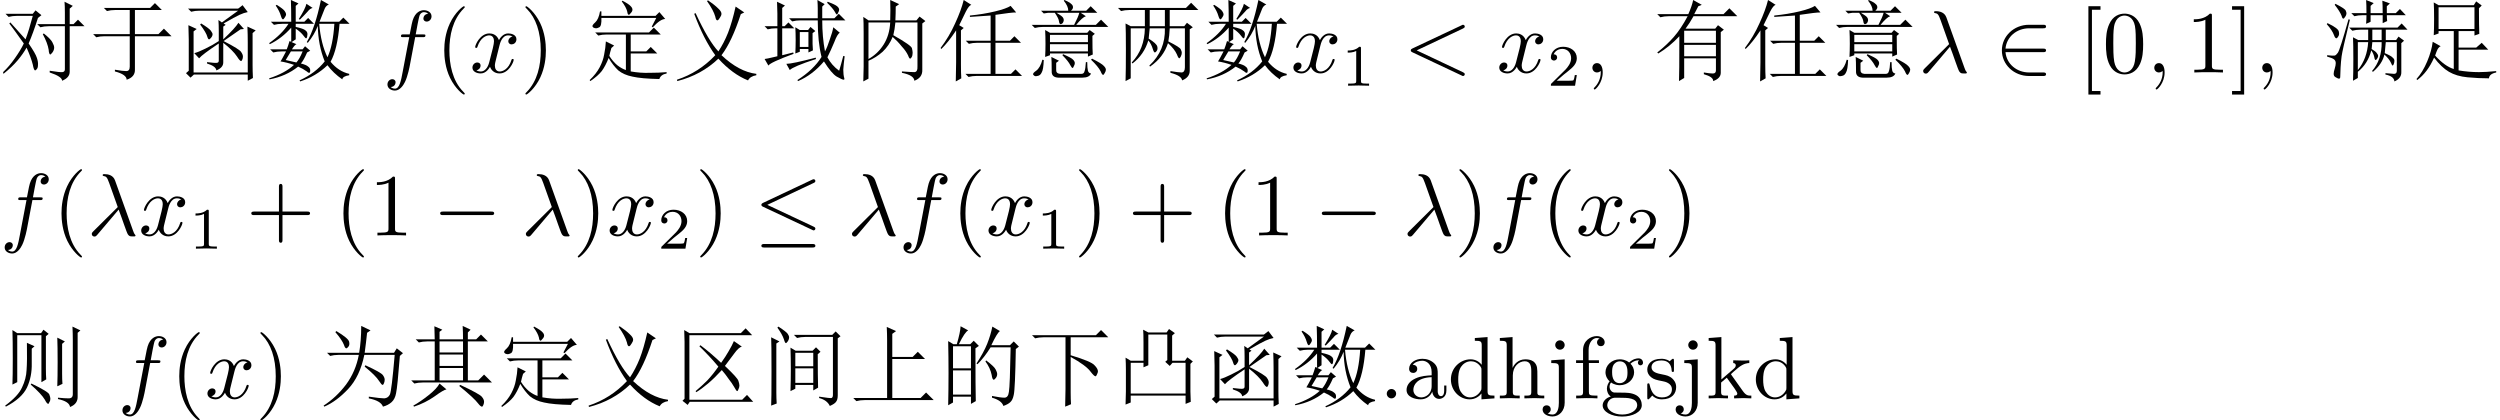 <?xml version='1.0' encoding='UTF-8'?>
<!-- This file was generated by dvisvgm 3.2.2 -->
<svg version='1.1' xmlns='http://www.w3.org/2000/svg' xmlns:xlink='http://www.w3.org/1999/xlink' width='297.157pt' height='49.976pt' viewBox='-48.723 -54.271 297.157 49.976'>
<defs>
<path id='g1-40' d='M3.475 2.52C3.475 2.488 3.475 2.467 3.297 2.289C1.984 .966 1.648-1.018 1.648-2.625C1.648-4.452 2.047-6.279 3.339-7.591C3.475-7.717 3.475-7.738 3.475-7.77C3.475-7.843 3.433-7.875 3.37-7.875C3.265-7.875 2.32-7.161 1.701-5.827C1.165-4.672 1.039-3.507 1.039-2.625C1.039-1.806 1.155-.535 1.732 .651C2.362 1.942 3.265 2.625 3.37 2.625C3.433 2.625 3.475 2.593 3.475 2.52Z'/>
<path id='g1-41' d='M3.034-2.625C3.034-3.444 2.919-4.714 2.341-5.901C1.711-7.192 .808-7.875 .704-7.875C.64-7.875 .599-7.833 .599-7.77C.599-7.738 .599-7.717 .798-7.528C1.827-6.489 2.425-4.819 2.425-2.625C2.425-.829 2.037 1.018 .735 2.341C.599 2.467 .599 2.488 .599 2.52C.599 2.583 .64 2.625 .704 2.625C.808 2.625 1.753 1.911 2.373 .578C2.908-.578 3.034-1.743 3.034-2.625Z'/>
<path id='g1-43' d='M4.294-2.415H7.224C7.371-2.415 7.57-2.415 7.57-2.625S7.371-2.835 7.224-2.835H4.294V-5.775C4.294-5.922 4.294-6.121 4.084-6.121S3.874-5.922 3.874-5.775V-2.835H.934C.787-2.835 .588-2.835 .588-2.625S.787-2.415 .934-2.415H3.874V.525C3.874 .672 3.874 .871 4.084 .871S4.294 .672 4.294 .525V-2.415Z'/>
<path id='g1-48' d='M4.83-3.36C4.83-4.2 4.777-5.04 4.41-5.817C3.927-6.825 3.066-6.993 2.625-6.993C1.995-6.993 1.228-6.72 .798-5.743C.462-5.019 .409-4.2 .409-3.36C.409-2.572 .452-1.627 .882-.829C1.333 .021 2.1 .231 2.614 .231C3.181 .231 3.979 .011 4.441-.987C4.777-1.711 4.83-2.53 4.83-3.36ZM2.614 0C2.205 0 1.585-.263 1.396-1.27C1.281-1.9 1.281-2.866 1.281-3.486C1.281-4.158 1.281-4.851 1.365-5.418C1.564-6.667 2.352-6.762 2.614-6.762C2.961-6.762 3.654-6.573 3.853-5.533C3.958-4.945 3.958-4.147 3.958-3.486C3.958-2.698 3.958-1.984 3.843-1.312C3.685-.315 3.087 0 2.614 0Z'/>
<path id='g1-49' d='M3.087-6.72C3.087-6.972 3.087-6.993 2.845-6.993C2.194-6.321 1.27-6.321 .934-6.321V-5.995C1.144-5.995 1.764-5.995 2.31-6.268V-.829C2.31-.452 2.278-.326 1.333-.326H.997V0C1.365-.032 2.278-.032 2.698-.032S4.032-.032 4.399 0V-.326H4.063C3.118-.326 3.087-.441 3.087-.829V-6.72Z'/>
<path id='g1-91' d='M2.677 2.625V2.205H1.659V-7.455H2.677V-7.875H1.239V2.625H2.677Z'/>
<path id='g1-93' d='M1.669-7.875H.231V-7.455H1.249V2.205H.231V2.625H1.669V-7.875Z'/>
<path id='g3-21' d='M3.748-3.066C4.179-1.963 4.683-.357 4.851-.116C5.019 .116 5.124 .116 5.407 .116H5.638C5.743 .105 5.754 .042 5.754 .011S5.733-.042 5.701-.084C5.596-.2 5.533-.357 5.46-.567L3.318-6.541C3.097-7.15 2.53-7.287 2.037-7.287C1.984-7.287 1.848-7.287 1.848-7.171C1.848-7.087 1.932-7.066 1.942-7.066C2.289-7.003 2.362-6.94 2.625-6.226L3.643-3.37L.745-.493C.62-.367 .556-.304 .556-.168C.556 .011 .704 .137 .871 .137S1.134 .021 1.218-.084L3.748-3.066Z'/>
<path id='g3-59' d='M2.131-.011C2.131-.704 1.869-1.113 1.459-1.113C1.113-1.113 .903-.85 .903-.556C.903-.273 1.113 0 1.459 0C1.585 0 1.722-.042 1.827-.137C1.858-.158 1.869-.168 1.879-.168S1.9-.158 1.9-.011C1.9 .766 1.533 1.396 1.186 1.743C1.071 1.858 1.071 1.879 1.071 1.911C1.071 1.984 1.123 2.026 1.176 2.026C1.291 2.026 2.131 1.218 2.131-.011Z'/>
<path id='g3-60' d='M7.087-5.229C7.213-5.292 7.287-5.344 7.287-5.46S7.192-5.67 7.077-5.67C7.045-5.67 7.024-5.67 6.888-5.596L1.071-2.856C.955-2.803 .871-2.751 .871-2.625S.955-2.446 1.071-2.394L6.888 .346C7.024 .42 7.045 .42 7.077 .42C7.192 .42 7.287 .326 7.287 .21S7.213 .042 7.087-.021L1.575-2.625L7.087-5.229Z'/>
<path id='g3-102' d='M3.853-4.2H4.756C4.966-4.2 5.071-4.2 5.071-4.41C5.071-4.525 4.966-4.525 4.788-4.525H3.916L4.137-5.722C4.179-5.943 4.326-6.688 4.389-6.814C4.483-7.014 4.662-7.171 4.882-7.171C4.924-7.171 5.197-7.171 5.397-6.982C4.935-6.94 4.83-6.573 4.83-6.415C4.83-6.174 5.019-6.048 5.218-6.048C5.491-6.048 5.796-6.279 5.796-6.678C5.796-7.161 5.313-7.402 4.882-7.402C4.525-7.402 3.864-7.213 3.549-6.174C3.486-5.953 3.454-5.848 3.202-4.525H2.478C2.278-4.525 2.163-4.525 2.163-4.326C2.163-4.2 2.257-4.2 2.457-4.2H3.15L2.362-.052C2.173 .966 1.995 1.921 1.449 1.921C1.407 1.921 1.144 1.921 .945 1.732C1.428 1.701 1.522 1.323 1.522 1.165C1.522 .924 1.333 .798 1.134 .798C.861 .798 .556 1.029 .556 1.428C.556 1.9 1.018 2.152 1.449 2.152C2.026 2.152 2.446 1.533 2.635 1.134C2.971 .472 3.213-.798 3.223-.871L3.853-4.2Z'/>
<path id='g3-120' d='M3.507-3.171C3.57-3.444 3.811-4.41 4.546-4.41C4.599-4.41 4.851-4.41 5.071-4.273C4.777-4.221 4.567-3.958 4.567-3.706C4.567-3.538 4.683-3.339 4.966-3.339C5.197-3.339 5.533-3.528 5.533-3.948C5.533-4.494 4.914-4.641 4.557-4.641C3.948-4.641 3.58-4.084 3.454-3.843C3.192-4.536 2.625-4.641 2.32-4.641C1.228-4.641 .63-3.286 .63-3.024C.63-2.919 .735-2.919 .756-2.919C.84-2.919 .871-2.94 .892-3.034C1.249-4.147 1.942-4.41 2.299-4.41C2.499-4.41 2.866-4.315 2.866-3.706C2.866-3.381 2.688-2.677 2.299-1.207C2.131-.556 1.764-.116 1.302-.116C1.239-.116 .997-.116 .777-.252C1.039-.304 1.27-.525 1.27-.819C1.27-1.102 1.039-1.186 .882-1.186C.567-1.186 .304-.913 .304-.578C.304-.095 .829 .116 1.291 .116C1.984 .116 2.362-.62 2.394-.682C2.52-.294 2.898 .116 3.528 .116C4.609 .116 5.208-1.239 5.208-1.501C5.208-1.606 5.113-1.606 5.082-1.606C4.987-1.606 4.966-1.564 4.945-1.491C4.599-.367 3.885-.116 3.549-.116C3.139-.116 2.971-.452 2.971-.808C2.971-1.039 3.034-1.27 3.15-1.732L3.507-3.171Z'/>
<path id='g0-1082' d='M4.471-8.49L5.578-7.998L5.127-7.67V-4.922H7.547L8.162-5.537L9.023-4.676H5.127V-.041H8.49L9.146-.697L10.049 .205H1.846Q1.312 .205 .861 .328L.492-.041H4.512V-6.932Q4.512-7.67 4.471-8.49Z'/>
<path id='g0-1083' d='M.738-7.506H8.326L8.941-8.121L9.803-7.26H5.332V-5.127Q7.793-4.389 8.162-3.937Q8.572-3.527 8.572-3.199Q8.572-3.076 8.449-2.83Q8.367-2.625 8.285-2.625Q8.121-2.625 7.711-3.158Q7.137-3.937 5.332-4.922V-.738Q5.332 .123 5.373 .697L4.676 .984Q4.717-.533 4.717-1.107V-7.26H2.092Q1.559-7.26 1.107-7.137L.738-7.506Z'/>
<path id='g0-1108' d='M1.969-5.25V.697L1.354 1.025Q1.395-.246 1.395-2.666T1.354-5.824L1.969-5.496H3.65V-7.424H1.805Q1.271-7.424 .82-7.301L.451-7.67H8.531L9.146-8.285L10.008-7.424H6.604V-5.496H8.326L8.654-5.906L9.352-5.373L8.982-5.127V-.205Q8.982 .574 8.08 .943Q7.998 .369 6.686 .041V-.164Q7.67 0 8.039 0Q8.408-.041 8.408-.615V-5.25H6.604Q6.562-4.307 6.439-3.691Q7.834-2.994 7.916-2.748Q8.039-2.502 8.039-2.338Q8.039-2.133 7.916-1.887Q7.793-1.682 7.752-1.682Q7.629-1.682 7.465-2.133Q7.178-2.789 6.398-3.486Q5.865-1.805 4.266-.697L4.184-.82Q6.111-2.625 6.029-5.25H4.225Q4.184-4.676 4.102-4.02Q5.045-3.445 5.127-3.076Q5.209-2.748 5.045-2.543Q4.922-2.379 4.84-2.379Q4.717-2.379 4.594-2.789Q4.43-3.363 4.061-3.814Q3.568-2.133 2.174-1.066L2.092-1.189Q3.609-2.789 3.65-5.25H1.969ZM4.225-7.424V-5.496H6.029V-7.424H4.225Z'/>
<path id='g0-1130' d='M2.051-7.998Q3.486-7.137 3.568-6.727Q3.65-6.357 3.486-6.152T3.24-5.947Q3.076-5.947 2.953-6.357Q2.707-6.973 1.928-7.875L2.051-7.998ZM5.004-8.613L6.111-8.08L5.701-7.793Q5.578-6.604 5.414-5.414H8.9L9.229-5.947L9.967-5.373L9.598-5.045Q9.311-1.354 9.146-.615Q9.023 .082 8.613 .451T7.588 .984Q7.342 .287 5.906 0V-.205Q7.301 0 7.752 0Q8.203-.041 8.408-.451T8.982-5.168H5.373Q4.84-2.584 3.445-1.107T.615 .984L.533 .861Q2.051-.123 3.199-1.641Q4.348-3.199 4.717-5.168H2.297Q1.764-5.168 1.312-5.045L.943-5.414H4.758Q5.004-6.85 5.004-8.613ZM5.496-3.937Q7.383-3.076 7.588-2.748Q7.793-2.461 7.793-2.215Q7.793-2.01 7.711-1.805T7.547-1.6Q7.424-1.6 7.137-2.051Q6.727-2.707 5.414-3.773L5.496-3.937Z'/>
<path id='g0-1145' d='M4.225-8.572Q5.004-8.039 5.414-7.629Q5.824-7.26 5.824-6.973Q5.824-6.768 5.619-6.48Q5.455-6.193 5.332-6.193Q5.168-6.193 5.086-6.645Q4.881-7.383 4.102-8.49L4.225-8.572ZM7.506-7.834L8.531-7.137L8.121-6.932Q7.055-3.65 5.824-2.051Q7.916-.082 9.967 .164V.328Q9.229 .451 8.982 .943Q7.137 .205 5.455-1.641Q3.445 .287 .574 1.025L.533 .861Q3.158 0 5.086-2.051Q3.691-3.979 2.584-6.973L2.748-7.055Q4.266-3.773 5.455-2.502Q6.111-3.486 6.604-4.717Q7.096-5.988 7.506-7.834Z'/>
<path id='g0-1214' d='M3.158-.328Q4.102-.164 4.512-.164T4.922-.697V-4.307H1.928Q1.395-4.307 .943-4.184L.574-4.553H4.922V-7.424H3.199Q2.666-7.424 2.215-7.301L1.846-7.67H7.342L7.916-8.244L8.736-7.424H5.537V-4.553H8.326L8.982-5.209L9.885-4.307H5.537V-.369Q5.578 .533 4.553 .861Q4.553 .246 3.158-.123V-.328Z'/>
<path id='g0-1323' d='M3.855-6.768Q5.496-6.932 6.85-7.26T8.695-7.916L9.352-7.137Q8.777-7.137 6.891-6.85V-3.773H8.613L9.146-4.307L9.926-3.527H6.891V.164H8.736L9.27-.369L10.049 .41H4.676Q4.143 .41 3.691 .533L3.322 .164H6.316V-3.527H4.717Q4.184-3.527 3.732-3.404L3.363-3.773H6.316V-6.768Q5.127-6.686 3.855-6.604V-6.768ZM2.789-.984Q2.789 .082 2.83 .697L2.174 1.066Q2.215-.451 2.215-1.189V-5.004Q1.271-3.568 .451-2.789L.369-2.912Q1.395-4.266 2.092-5.824Q2.83-7.424 3.117-8.613L4.02-8.039Q3.732-7.957 3.363-7.219Q2.994-6.439 2.584-5.619L3.117-5.291L2.789-5.004V-.984Z'/>
<path id='g0-1958' d='M6.604-7.014Q6.604-7.834 6.562-8.613L7.506-8.162L7.178-7.834V-7.014H8.162L8.736-7.588L9.557-6.768H7.178V-2.133H8.408L9.105-2.83L10.049-1.887H1.805Q1.271-1.887 .82-1.764L.451-2.133H3.24V-6.768H2.338Q1.805-6.768 1.354-6.645L.984-7.014H3.24Q3.24-7.67 3.199-8.572L4.143-8.162L3.814-7.916V-7.014H6.604ZM3.814-6.768V-5.455H6.604V-6.768H3.814ZM3.814-5.209V-3.855H6.604V-5.209H3.814ZM3.814-3.609V-2.133H6.604V-3.609H3.814ZM3.814-1.764L4.635-1.066Q4.307-1.025 3.24-.246Q2.133 .533 .779 .984L.697 .861Q1.518 .41 2.502-.369T3.814-1.764ZM6.152-1.477L6.275-1.6Q8.654-.492 8.859-.164Q9.105 .123 9.105 .41Q9.105 .574 9.023 .779T8.859 .984Q8.695 .984 8.408 .615Q7.957 0 6.152-1.477Z'/>
<path id='g0-1973' d='M2.297-5.947V-1.6Q3.404-2.215 4.102-3.322T4.881-5.947H2.297ZM1.682 1.066Q1.723 0 1.723-.697V-4.676Q1.723-6.029 1.682-6.604L2.297-6.193H4.881Q4.922-7.342 4.881-8.613L5.947-8.121L5.537-7.834Q5.537-7.014 5.496-6.193H7.998L8.367-6.645L9.064-6.111L8.695-5.824V-.328Q8.736 .615 7.752 .984Q7.711 .328 6.275 .041V-.123Q7.383-.041 7.752-.041Q8.162-.041 8.121-.779V-5.947H5.496Q5.414-5.086 5.25-4.43Q7.424-3.199 7.465-2.871Q7.547-2.543 7.547-2.338Q7.547-2.01 7.424-1.805Q7.301-1.641 7.26-1.641Q7.137-1.641 7.014-2.01Q6.768-2.543 6.234-3.117Q5.742-3.732 5.168-4.225Q4.758-3.199 3.979-2.461Q3.199-1.764 2.297-1.395V.738L1.682 1.066Z'/>
<path id='g0-2088' d='M3.445-8.162L4.061-7.834H6.234L6.521-8.244L7.219-7.752L6.891-7.465V-4.471H8.408L8.695-4.881L9.352-4.389L9.064-4.102V-.82Q9.064-.287 9.105 .41L8.49 .656V-.328H1.969V.492L1.354 .738Q1.395-.205 1.395-.82V-3.404Q1.395-4.143 1.354-4.84L1.969-4.471H3.486V-6.686Q3.486-7.711 3.445-8.162ZM3.486-3.691V-4.225H1.969V-.574H8.49V-4.225H6.932L6.604-3.855L6.07-4.348L6.316-4.553V-7.588H4.061V-3.937L3.486-3.691Z'/>
<path id='g0-2093' d='M5.004-3.732V-4.922Q5.004-5.66 4.963-6.234L5.373-5.947L7.301-7.342H2.707Q2.174-7.342 1.723-7.219L1.354-7.588H7.301L7.834-7.998L8.449-7.178Q7.998-7.096 7.465-6.85T5.578-5.824L5.824-5.66L5.537-5.455V-3.937Q6.973-5.291 7.342-5.906L7.998-5.168L7.588-5.127Q5.947-3.979 5.578-3.732Q7.506-2.748 7.67-2.42Q7.875-2.133 7.875-1.887Q7.875-1.682 7.793-1.518T7.67-1.354Q7.506-1.354 7.178-1.887Q6.686-2.625 5.537-3.527V-1.189Q5.537-.574 4.717-.246Q4.676-.738 3.609-1.066V-1.23Q4.594-1.107 4.799-1.148T5.004-1.395V-3.445Q3.035-2.133 2.666-1.682L2.092-2.297Q2.584-2.42 3.404-2.83Q4.266-3.24 5.004-3.732ZM2.789-5.701L2.912-5.824Q3.855-5.25 4.061-4.963T4.266-4.553Q4.266-4.348 4.102-4.143T3.855-3.937Q3.732-3.937 3.65-4.225Q3.527-4.717 2.789-5.701ZM8.449 0V-3.568Q8.449-4.471 8.408-5.455L9.393-5.004L9.023-4.676V-.861Q9.023-.164 9.064 .656L8.449 .984V.246H2.051L1.641 .615L1.107 .082L1.436-.205V-3.896Q1.436-4.594 1.395-5.619L2.379-5.168L2.01-4.881V0H8.449Z'/>
<path id='g0-2121' d='M5.455-3.527Q5.455-2.789 5.496-2.256L4.922-1.928V-7.506H2.051V-1.928L1.477-1.641Q1.518-2.666 1.518-4.758Q1.518-6.891 1.477-8.121L2.051-7.752H4.881L5.168-8.162L5.783-7.67L5.455-7.383V-3.527ZM.615 .861Q2.174-.287 2.625-1.312Q3.117-2.338 3.158-3.363Q3.24-4.43 3.199-6.604L4.102-6.193L3.773-5.906V-4.184Q3.814-2.584 3.199-1.271Q2.584 0 .697 .984L.615 .861ZM3.732-1.764Q5.783-.779 5.865-.451Q5.988-.123 5.988 .041Q5.988 .287 5.865 .451Q5.783 .656 5.742 .656Q5.578 .656 5.332 .164Q4.922-.533 3.65-1.641L3.732-1.764ZM6.809-1.436Q6.85-2.461 6.85-4.307Q6.85-6.193 6.809-7.219L7.711-6.768L7.383-6.48V-2.953Q7.383-2.174 7.424-1.723L6.809-1.436ZM6.891-.082Q7.711 0 8.162 0Q8.654 0 8.654-.492V-6.932Q8.654-7.711 8.613-8.531L9.557-8.08L9.229-7.793V-.246Q9.27 .656 8.326 1.025Q8.244 .369 6.891 .082V-.082Z'/>
<path id='g0-2410' d='M3.322-6.316Q4.43-5.496 5.783-4.225Q6.316-4.963 6.686-5.619Q7.096-6.316 7.301-6.809L8.244-6.152Q7.875-6.07 7.342-5.332Q6.809-4.635 6.234-3.855Q7.711-2.461 7.834-2.092T7.957-1.518T7.834-1.066Q7.752-.861 7.711-.861Q7.588-.861 7.383-1.271Q7.055-1.846 6.686-2.297Q6.357-2.789 5.865-3.363Q5.004-2.42 4.225-1.764T2.83-.738L2.748-.861Q3.486-1.477 4.143-2.133Q4.799-2.83 5.455-3.773Q4.348-5.086 3.199-6.193L3.322-6.316ZM2.01-7.752H8.121L8.695-8.326L9.475-7.506H2.01V.164H8.285L8.859-.41L9.598 .41H2.051L1.805 .779L1.189 .287L1.436 .041V-6.727Q1.436-7.096 1.395-8.121L2.01-7.752Z'/>
<path id='g0-3599' d='M4.102-2.256Q4.143-2.994 4.143-3.855T4.102-5.373L4.635-5.045H5.619L5.906-5.414L6.48-4.922L6.152-4.676V-3.404Q6.152-3.158 6.193-2.625L5.66-2.379V-2.789H4.635V-2.461L4.102-2.256ZM4.635-4.799V-3.035H5.66V-4.799H4.635ZM3.035-1.025Q3.732-1.025 6.521-1.764L6.562-1.6Q3.814-.697 3.445-.287L3.035-1.025ZM6.768-7.588Q6.768-8.039 6.727-8.613L7.588-8.121L7.301-7.834V-6.439H8.736L9.27-6.973L10.049-6.193H7.301Q7.301-4.225 7.629-2.502Q7.916-3.035 8.203-3.937Q8.531-4.84 8.613-5.373L9.393-4.717Q9.105-4.594 8.736-3.609Q8.326-2.625 7.916-1.805Q8.408-.861 9.311-.205Q9.516-.861 9.803-1.969L9.967-1.928Q9.844-.984 9.803-.328Q9.803 .287 9.926 .697Q9.967 .861 9.844 .861Q9.68 .861 9.023 .492Q8.408 .123 7.506-1.312Q6.152 .287 4.43 1.025L4.348 .902Q6.275-.328 7.219-1.846Q6.768-3.609 6.768-6.193H4.717Q4.184-6.193 3.732-6.07L3.363-6.439H6.768V-7.588ZM7.875-8.285L7.957-8.408Q8.818-8.08 9.064-7.875T9.311-7.465Q9.311-7.301 9.187-7.096Q9.105-6.891 9.064-6.891Q8.941-6.891 8.818-7.178Q8.572-7.629 7.875-8.285ZM.451-5.496H1.969V-7.014Q1.969-7.506 1.928-8.408L2.871-7.957L2.543-7.67V-5.496H2.83L3.281-5.947L3.979-5.25H2.543V-2.051L3.855-2.379L3.896-2.215Q1.107-1.189 .902-.82L.451-1.6Q1.148-1.723 1.969-1.928V-5.25H1.805Q1.271-5.25 .82-5.127L.451-5.496Z'/>
<path id='g0-4554' d='M3.24-2.912Q3.076-2.379 2.994-1.969Q3.404-1.312 3.937-.861Q4.471-.451 4.963-.287V-4.512H2.666Q2.133-4.512 1.682-4.389L1.312-4.758H7.711L8.285-5.332L9.105-4.512H5.537V-2.502H7.383L7.916-3.035L8.695-2.256H5.537V-.123Q6.686 .082 7.793 .041Q8.9 .041 9.803-.041V.123Q9.105 .246 8.941 .779Q6.809 .738 5.742 .492Q4.717 .287 4.061-.246Q3.445-.82 2.912-1.723Q2.543-.779 2.092-.164Q1.641 .41 .738 1.025L.656 .902Q1.436 .164 1.846-.615T2.379-2.133Q2.543-2.912 2.584-3.691L3.568-3.199L3.24-2.912ZM4.471-8.449L4.553-8.531Q5.332-8.121 5.537-7.875Q5.742-7.67 5.742-7.465T5.537-7.055Q5.373-6.85 5.332-6.85Q5.168-6.85 5.127-7.219Q5.004-7.752 4.471-8.449ZM8.039-5.455L8.572-6.48H2.051Q2.092-5.537 1.805-5.373Q1.559-5.25 1.436-5.25Q1.271-5.25 1.107-5.332Q.984-5.455 .984-5.496Q.984-5.66 1.312-5.947Q1.723-6.316 1.887-7.26H2.051V-6.727H8.49L8.941-7.178L9.639-6.357Q9.064-6.357 8.162-5.373L8.039-5.455Z'/>
<path id='g0-4649' d='M.656-6.973H3.896L4.225-7.383L4.922-6.809L4.512-6.48Q3.937-4.676 3.404-3.445Q4.225-2.256 4.389-1.723Q4.553-1.23 4.512-.861Q4.512-.533 4.348-.369Q4.225-.246 4.184-.246Q4.02-.246 3.896-.943Q3.691-1.764 3.158-2.953Q2.748-2.215 2.092-1.436T.41 .164L.369-.041Q1.107-.738 1.764-1.682Q2.461-2.666 2.83-3.445Q1.641-5.127 1.107-5.824L1.23-5.947Q2.133-4.963 3.035-3.937Q3.445-5.004 3.896-6.727H2.01Q1.477-6.727 1.025-6.604L.656-6.973ZM5.906-.205Q7.178 0 7.424-.041Q7.711-.082 7.711-.369V-5.496H5.783Q5.25-5.496 4.799-5.373L4.43-5.742H7.711V-7.137Q7.711-7.875 7.67-8.408L8.654-7.916L8.285-7.588V-5.742H8.736L9.27-6.275L10.049-5.496H8.285V-.082Q8.285 .615 7.383 .984Q7.383 .492 5.906 0V-.205ZM5.086-4.553L5.209-4.635Q6.07-3.937 6.234-3.568Q6.439-3.199 6.439-2.953Q6.439-2.666 6.234-2.379Q6.029-2.133 5.988-2.133Q5.824-2.133 5.783-2.707Q5.66-3.486 5.086-4.553Z'/>
<path id='g0-5951' d='M4.594-8.613Q5.455-8.244 5.578-7.916Q5.701-7.629 5.373-7.342H7.178L7.711-7.875L8.49-7.096H6.521L7.137-6.686Q6.727-6.562 5.988-5.66H8.326L8.941-6.275L9.803-5.414H2.051Q1.518-5.414 1.066-5.291L.697-5.66H5.742Q6.234-6.604 6.357-7.096H3.65Q4.266-6.727 4.389-6.562T4.512-6.234Q4.512-6.111 4.43-5.947T4.143-5.742Q3.979-5.742 3.937-6.111Q3.896-6.439 3.445-7.096H2.666L2.133-7.014L1.805-7.342H5.045Q5.045-7.875 4.512-8.531L4.594-8.613ZM2.297-5.045L2.871-4.717H7.301L7.588-5.045L8.203-4.594L7.916-4.348Q7.916-2.584 7.957-2.133L7.383-1.887V-2.256H2.871V-2.051L2.297-1.846Q2.338-2.584 2.338-3.404Q2.338-4.266 2.297-5.045ZM2.871-4.471V-3.609H7.383V-4.471H2.871ZM2.871-3.363V-2.502H7.383V-3.363H2.871ZM1.969-1.518L2.133-1.477Q2.092-.328 1.887 0Q1.723 .369 1.395 .41Q1.107 .492 .984 .369Q.861 .287 .861 .205Q.861 .041 1.23-.205Q1.723-.574 1.969-1.518ZM4.348-2.051L4.43-2.174Q5.455-1.723 5.619-1.518Q5.824-1.312 5.824-1.107Q5.824-.943 5.701-.738Q5.619-.533 5.578-.533Q5.455-.533 5.291-.861Q5.045-1.354 4.348-2.051ZM7.752-1.518L7.875-1.641Q9.023-1.066 9.27-.779Q9.516-.533 9.516-.328Q9.516-.164 9.393 .041Q9.27 .287 9.187 .287Q9.064 .287 8.9-.123Q8.613-.697 7.752-1.518ZM3.076-.164Q3.076-1.395 3.035-1.846L3.937-1.395L3.609-1.148V-.369Q3.568 .123 4.061 .164H6.521Q6.891 .205 6.973-.123Q7.096-.451 7.137-1.23H7.301Q7.301-.533 7.383-.205Q7.465 .082 7.752 .123Q7.547 .615 6.727 .615H3.855Q3.035 .574 3.076-.164Z'/>
<path id='g0-7072' d='M3.076-2.502Q2.748-1.969 2.461-1.477Q2.994-1.354 3.732-1.189Q4.102-1.6 4.471-2.502H3.076ZM1.395-8.039Q2.174-7.547 2.338-7.301T2.502-6.932Q2.502-6.727 2.338-6.521Q2.215-6.316 2.133-6.316Q2.01-6.316 1.887-6.727Q1.723-7.301 1.271-7.957L1.395-8.039ZM4.922-8.162L5.66-7.67Q5.332-7.588 5.086-7.26Q4.799-6.932 4.143-6.275L4.02-6.357Q4.799-7.588 4.922-8.162ZM3.076-8.613L3.979-8.203L3.65-7.916V-6.029H4.676L5.127-6.48L5.824-5.783H3.65V-5.414Q4.594-5.209 4.799-5.004Q5.045-4.84 5.045-4.553Q5.045-4.43 5.004-4.225Q4.963-4.061 4.881-4.061T4.594-4.348Q4.266-4.799 3.65-5.209V-3.937L3.158-3.609L3.732-3.363Q3.527-3.281 3.199-2.748H4.471L4.758-3.117L5.373-2.584L5.004-2.379Q4.594-1.436 4.266-1.066Q4.922-.902 5.127-.697Q5.373-.533 5.373-.246T5.25 .041T4.963-.123Q4.512-.451 3.937-.697Q2.502 .451 .533 .82L.492 .697Q2.379 .082 3.445-.902Q2.625-1.189 1.846-1.312Q2.01-1.559 2.502-2.502H1.969Q1.436-2.502 .984-2.379L.615-2.748H2.584Q2.748-3.158 2.912-3.732L3.117-3.65V-5.332Q2.01-4.061 .574-3.363L.492-3.486Q2.01-4.553 2.789-5.783H2.051Q1.518-5.783 1.066-5.66L.697-6.029H3.117Q3.117-7.506 3.076-8.613ZM6.439-5.783Q6.645-3.404 7.424-1.805Q8.08-3.199 8.244-5.783H6.439ZM6.645-8.613L7.588-8.08Q7.26-7.957 7.096-7.588T6.48-6.029H8.818L9.311-6.521L10.049-5.783H8.859Q8.613-2.748 7.793-1.271Q8.736-.123 10.008 .164V.328Q9.229 .451 9.187 .82Q8.121 .082 7.424-.861Q6.07 .451 4.184 1.066L4.102 .943Q5.988 .082 7.096-1.312Q6.316-3.24 6.275-5.537Q5.865-4.471 5.086-3.527L4.963-3.609Q5.947-5.25 6.645-8.613Z'/>
<path id='g0-7481' d='M3.65-4.963V-3.527H7.424V-4.963H3.65ZM3.65-3.281V-1.928H7.424V-3.281H3.65ZM5.988 0Q6.686 .123 7.055 .123T7.424-.246V-1.682H3.65V.656L3.035 1.025Q3.076 .328 3.076-4.307Q1.928-3.076 .574-2.256L.451-2.379Q1.6-3.281 2.42-4.225Q3.281-5.209 4.061-6.686H1.805Q1.271-6.686 .82-6.562L.451-6.932H4.143Q4.594-7.957 4.717-8.613L5.742-8.039L5.332-7.875Q5.045-7.301 4.84-6.932H8.326L9.023-7.629L9.967-6.686H4.758Q4.307-5.865 3.814-5.209H7.342L7.67-5.619L8.367-5.086L7.998-4.799V.041Q7.998 .697 7.096 1.025Q7.137 .533 5.988 .205V0Z'/>
<path id='g0-9489' d='M5.127-7.055Q5.127-8.08 5.086-8.613L5.988-8.244L5.619-7.916V-7.055H7.055Q7.055-8.039 7.014-8.531L7.916-8.203L7.547-7.875V-7.055H8.613L9.105-7.547L9.803-6.809H7.547Q7.547-6.439 7.588-6.111L7.055-5.865V-6.809H5.619V-6.029L5.086-5.783Q5.127-6.316 5.127-6.809H4.676Q4.143-6.809 3.691-6.686L3.322-7.055H5.127ZM4.102-3.609V-.287Q5.209-1.641 5.332-3.609H4.102ZM3.527 .984Q3.568 .082 3.568-1.6Q3.568-3.322 3.527-4.184L4.143-3.855H5.332V-5.086H4.43Q3.896-5.086 3.445-4.963L3.076-5.332H8.818L9.311-5.824L10.008-5.086H7.424V-3.855H8.654L8.941-4.266L9.598-3.773L9.27-3.486V-.082Q9.311 .697 8.449 1.066Q8.408 .451 7.383 .246V.082Q8.08 .123 8.408 .164Q8.736 .164 8.736-.205V-3.609H7.424Q7.383-3.035 7.301-2.297Q8.08-1.969 8.244-1.764Q8.449-1.6 8.449-1.395T8.367-.984Q8.285-.82 8.244-.82Q8.162-.82 8.039-1.148Q7.834-1.6 7.26-2.133Q7.014-1.025 5.906-.082L5.783-.164Q6.973-1.518 6.932-3.609H5.824Q5.783-3.24 5.742-2.789Q6.234-2.502 6.357-2.297Q6.521-2.092 6.521-1.969T6.398-1.641Q6.275-1.477 6.234-1.477Q6.111-1.477 6.07-1.764Q5.988-2.215 5.701-2.625Q5.291-1.025 4.102-.082V.656L3.527 .984ZM5.824-5.086V-3.855H6.932V-5.086H5.824ZM3.158-6.275Q2.256-2.584 2.174-1.928Q2.092-1.312 2.051-.574T2.01 .533Q2.01 .738 1.846 .738Q1.764 .738 1.477 .574Q1.23 .451 1.23 .164Q1.23-.082 1.354-.451Q1.477-.861 1.477-1.107Q1.477-1.395 1.271-1.559T.451-1.887V-2.051Q1.189-1.969 1.354-2.01T1.723-2.338Q1.969-2.666 2.994-6.316L3.158-6.275ZM.492-5.865Q1.805-5.25 1.846-4.84Q1.928-4.471 1.764-4.266Q1.641-4.061 1.559-4.061Q1.395-4.061 1.271-4.43Q1.066-5.004 .41-5.742L.492-5.865ZM1.436-8.162Q2.584-7.588 2.666-7.342Q2.748-7.137 2.748-7.055Q2.748-6.809 2.584-6.604Q2.461-6.398 2.379-6.398Q2.256-6.398 2.174-6.727Q1.969-7.26 1.354-8.039L1.436-8.162Z'/>
<path id='g0-11444' d='M1.846-6.193V-3.568H3.979V-6.193H1.846ZM1.846-3.322V-.451H3.979V-3.322H1.846ZM4.512-5.947Q4.512-1.148 4.553 .328L3.979 .656V-.205H1.846V.492L1.271 .82Q1.312-1.107 1.312-2.994Q1.312-4.922 1.271-6.809L1.887-6.439H2.297Q2.707-7.834 2.748-8.572L3.65-8.08Q3.24-7.875 2.543-6.439H3.896L4.307-6.85L4.922-6.234L4.512-5.947ZM6.521-8.531L7.424-7.998Q7.096-7.793 6.398-6.316H8.613L9.064-6.768L9.68-6.152L9.311-5.865Q9.229-1.066 9.064-.41Q8.941 .205 8.654 .451Q8.408 .697 7.834 .902Q7.629 .246 6.48-.082V-.287Q7.506-.082 7.957-.082T8.49-.779Q8.613-1.477 8.695-6.07H6.316Q5.578-4.881 4.758-4.061L4.635-4.143Q5.496-5.455 5.906-6.48T6.521-8.531ZM5.783-4.512Q6.768-3.773 6.932-3.404Q7.096-3.076 7.096-2.912Q7.096-2.625 6.932-2.42T6.686-2.215Q6.521-2.215 6.439-2.789Q6.275-3.609 5.701-4.389L5.783-4.512Z'/>
<path id='g0-17379' d='M3.199-7.752V-5.168H7.465V-7.752H3.199ZM2.625-4.43Q2.666-5.086 2.666-6.357Q2.666-7.67 2.625-8.326L3.199-7.998H7.383L7.67-8.449L8.326-7.957L7.998-7.629Q7.998-5.496 8.039-4.594L7.465-4.389V-4.922H5.578V-2.953H7.67L8.326-3.527L9.105-2.707H5.578V-.246Q6.809-.041 7.998-.041Q8.818-.041 10.049-.164V0Q9.229 .164 9.187 .697Q7.957 .697 6.645 .574T4.43-.082T2.666-1.764Q1.887 0 .656 .902L.574 .779Q1.312-.041 1.846-1.312T2.502-3.65L3.445-3.117Q3.24-3.035 3.076-2.748Q2.953-2.502 2.789-2.01Q3.937-.738 5.004-.41V-4.922H3.199V-4.635L2.625-4.43Z'/>
<path id='g0-19492' d='M3.527-.861Q3.568-2.174 3.568-3.445Q3.568-4.758 3.527-6.029L4.143-5.66H6.152L6.562-6.07L7.096-5.537L6.768-5.25Q6.768-2.543 6.809-1.271L6.234-.943V-1.6H4.102V-1.148L3.527-.861ZM4.102-5.414V-3.814H6.234V-5.414H4.102ZM4.102-3.568V-1.846H6.234V-3.568H4.102ZM2.092-8.531Q3.035-7.916 3.199-7.67T3.363-7.26Q3.363-7.014 3.199-6.768Q3.035-6.562 2.994-6.562Q2.871-6.562 2.748-7.014Q2.543-7.629 1.969-8.408L2.092-8.531ZM1.846-.697Q1.846-.041 1.887 .615L1.23 .861Q1.271 .246 1.271-3.199T1.23-7.26L2.215-6.768L1.846-6.521V-.697ZM6.932-.205Q8.244 0 8.408-.041Q8.572-.123 8.572-.41V-7.301H5.291Q4.758-7.301 4.307-7.178L3.937-7.547H8.49L8.9-7.957L9.475-7.383L9.146-7.137V-.369Q9.146 .164 8.941 .41Q8.777 .656 8.203 .902Q7.875 .205 6.932-.041V-.205Z'/>
<path id='g4-28' d='M5.071-.934V-1.522H4.809V-.934C4.809-.326 4.546-.263 4.431-.263C4.084-.263 4.042-.735 4.042-.787V-2.887C4.042-3.328 4.042-3.738 3.664-4.126C3.255-4.536 2.73-4.704 2.226-4.704C1.365-4.704 .64-4.21 .64-3.517C.64-3.202 .85-3.024 1.123-3.024C1.417-3.024 1.606-3.234 1.606-3.507C1.606-3.633 1.554-3.979 1.071-3.99C1.354-4.357 1.869-4.473 2.205-4.473C2.719-4.473 3.318-4.063 3.318-3.129V-2.74C2.782-2.709 2.047-2.677 1.386-2.362C.599-2.005 .336-1.459 .336-.997C.336-.147 1.354 .116 2.016 .116C2.709 .116 3.192-.304 3.391-.798C3.433-.378 3.717 .063 4.21 .063C4.431 .063 5.071-.084 5.071-.934ZM3.318-1.47C3.318-.472 2.562-.116 2.089-.116C1.575-.116 1.144-.483 1.144-1.008C1.144-1.585 1.585-2.457 3.318-2.52V-1.47Z'/>
<path id='g4-47' d='M5.533 0V-.326C4.798-.326 4.714-.399 4.714-.913V-7.287L3.202-7.171V-6.846C3.937-6.846 4.021-6.772 4.021-6.258V-3.99C3.717-4.368 3.265-4.641 2.698-4.641C1.459-4.641 .357-3.612 .357-2.257C.357-.924 1.386 .116 2.583 .116C3.255 .116 3.727-.241 3.99-.578V.116L5.533 0ZM3.99-1.239C3.99-1.05 3.99-1.029 3.874-.85C3.559-.346 3.087-.116 2.635-.116C2.163-.116 1.785-.389 1.533-.787C1.26-1.218 1.228-1.816 1.228-2.247C1.228-2.635 1.249-3.265 1.554-3.738C1.774-4.063 2.173-4.41 2.74-4.41C3.108-4.41 3.549-4.252 3.874-3.78C3.99-3.601 3.99-3.58 3.99-3.391V-1.239Z'/>
<path id='g4-55' d='M3.748-6.667C3.748-7.056 3.36-7.402 2.803-7.402C2.068-7.402 1.176-6.846 1.176-5.733V-4.525H.346V-4.2H1.176V-.798C1.176-.326 1.06-.326 .357-.326V0L1.554-.032C1.974-.032 2.467-.032 2.887 0V-.326H2.667C1.89-.326 1.869-.441 1.869-.819V-4.2H3.066V-4.525H1.837V-5.743C1.837-6.667 2.341-7.171 2.803-7.171C2.835-7.171 2.992-7.171 3.15-7.098C3.024-7.056 2.835-6.919 2.835-6.657C2.835-6.415 3.003-6.205 3.286-6.205C3.591-6.205 3.748-6.415 3.748-6.667Z'/>
<path id='g4-59' d='M5.092-4.242C5.092-4.42 4.966-4.756 4.557-4.756C4.347-4.756 3.885-4.693 3.444-4.263C3.003-4.609 2.562-4.641 2.331-4.641C1.354-4.641 .63-3.916 .63-3.108C.63-2.646 .861-2.247 1.123-2.026C.987-1.869 .798-1.522 .798-1.155C.798-.829 .934-.43 1.26-.221C.63-.042 .294 .409 .294 .829C.294 1.585 1.333 2.163 2.614 2.163C3.853 2.163 4.945 1.627 4.945 .808C4.945 .441 4.798-.095 4.263-.389C3.706-.682 3.097-.682 2.457-.682C2.194-.682 1.743-.682 1.669-.693C1.333-.735 1.113-1.06 1.113-1.396C1.113-1.438 1.113-1.68 1.291-1.89C1.701-1.596 2.131-1.564 2.331-1.564C3.307-1.564 4.032-2.289 4.032-3.097C4.032-3.486 3.864-3.874 3.601-4.116C3.979-4.473 4.357-4.525 4.546-4.525C4.546-4.525 4.62-4.525 4.651-4.515C4.536-4.473 4.483-4.357 4.483-4.231C4.483-4.053 4.62-3.927 4.788-3.927C4.893-3.927 5.092-4 5.092-4.242ZM3.244-3.108C3.244-2.824 3.234-2.488 3.076-2.226C2.992-2.1 2.751-1.806 2.331-1.806C1.417-1.806 1.417-2.856 1.417-3.097C1.417-3.381 1.428-3.717 1.585-3.979C1.669-4.105 1.911-4.399 2.331-4.399C3.244-4.399 3.244-3.349 3.244-3.108ZM4.399 .829C4.399 1.396 3.654 1.921 2.625 1.921C1.564 1.921 .84 1.386 .84 .829C.84 .346 1.239-.042 1.701-.073H2.32C3.223-.073 4.399-.073 4.399 .829Z'/>
<path id='g4-63' d='M5.617 0V-.326C5.071-.326 4.809-.326 4.798-.64V-2.646C4.798-3.549 4.798-3.874 4.473-4.252C4.326-4.431 3.979-4.641 3.37-4.641C2.488-4.641 2.026-4.011 1.858-3.633H1.848V-7.287L.336-7.171V-6.846C1.071-6.846 1.155-6.772 1.155-6.258V-.798C1.155-.326 1.039-.326 .336-.326V0L1.522-.032L2.698 0V-.326C1.995-.326 1.879-.326 1.879-.798V-2.73C1.879-3.822 2.625-4.41 3.297-4.41C3.958-4.41 4.074-3.843 4.074-3.244V-.798C4.074-.326 3.958-.326 3.255-.326V0L4.441-.032L5.617 0Z'/>
<path id='g4-68' d='M2.205 .525V-4.641L.609-4.525V-4.2C1.417-4.2 1.512-4.126 1.512-3.612V.546C1.512 1.018 1.417 1.921 .745 1.921C.693 1.921 .452 1.921 .178 1.785C.336 1.743 .546 1.596 .546 1.312C.546 1.039 .357 .829 .063 .829S-.42 1.039-.42 1.312C-.42 1.858 .168 2.152 .766 2.152C1.554 2.152 2.205 1.48 2.205 .525ZM2.205-6.342C2.205-6.625 1.963-6.898 1.648-6.898C1.291-6.898 1.081-6.604 1.081-6.342C1.081-6.058 1.323-5.785 1.638-5.785C1.995-5.785 2.205-6.079 2.205-6.342Z'/>
<path id='g4-70' d='M5.365 0V-.326C4.977-.326 4.746-.326 4.347-.882L3.013-2.761C3.003-2.782 2.95-2.845 2.95-2.877C2.95-2.919 3.696-3.549 3.801-3.633C4.462-4.168 4.903-4.189 5.124-4.2V-4.525C4.819-4.494 4.683-4.494 4.389-4.494C4.011-4.494 3.36-4.515 3.213-4.525V-4.2C3.412-4.189 3.517-4.074 3.517-3.937C3.517-3.727 3.37-3.601 3.286-3.528L1.806-2.247V-7.287L.294-7.171V-6.846C1.029-6.846 1.113-6.772 1.113-6.258V-.798C1.113-.326 .997-.326 .294-.326V0L1.438-.032L2.593 0V-.326C1.89-.326 1.774-.326 1.774-.798V-1.879L2.446-2.457C3.255-1.344 3.696-.756 3.696-.567C3.696-.367 3.517-.326 3.318-.326V0L4.452-.032C4.756-.032 5.061-.021 5.365 0Z'/>
<path id='g4-88' d='M2.016-.556C2.016-.861 1.764-1.113 1.459-1.113S.903-.861 .903-.556S1.155 0 1.459 0S2.016-.252 2.016-.556Z'/>
<path id='g4-98' d='M3.78-1.344C3.78-1.9 3.465-2.215 3.339-2.341C2.992-2.677 2.583-2.761 2.142-2.845C1.554-2.961 .85-3.097 .85-3.706C.85-4.074 1.123-4.504 2.026-4.504C3.181-4.504 3.234-3.559 3.255-3.234C3.265-3.139 3.381-3.139 3.381-3.139C3.517-3.139 3.517-3.192 3.517-3.391V-4.452C3.517-4.63 3.517-4.704 3.402-4.704C3.349-4.704 3.328-4.704 3.192-4.578C3.16-4.536 3.055-4.441 3.013-4.41C2.614-4.704 2.184-4.704 2.026-4.704C.745-4.704 .346-4 .346-3.412C.346-3.045 .514-2.751 .798-2.52C1.134-2.247 1.428-2.184 2.184-2.037C2.415-1.995 3.276-1.827 3.276-1.071C3.276-.535 2.908-.116 2.089-.116C1.207-.116 .829-.714 .63-1.606C.599-1.743 .588-1.785 .483-1.785C.346-1.785 .346-1.711 .346-1.522V-.137C.346 .042 .346 .116 .462 .116C.514 .116 .525 .105 .724-.095C.745-.116 .745-.137 .934-.336C1.396 .105 1.869 .116 2.089 .116C3.297 .116 3.78-.588 3.78-1.344Z'/>
<path id='g5-49' d='M2.336-4.435C2.336-4.624 2.322-4.631 2.127-4.631C1.681-4.191 1.046-4.184 .76-4.184V-3.933C.928-3.933 1.388-3.933 1.771-4.129V-.572C1.771-.342 1.771-.251 1.074-.251H.809V0C.934-.007 1.792-.028 2.05-.028C2.267-.028 3.145-.007 3.299 0V-.251H3.034C2.336-.251 2.336-.342 2.336-.572V-4.435Z'/>
<path id='g5-50' d='M3.522-1.269H3.285C3.264-1.116 3.194-.704 3.103-.635C3.048-.593 2.511-.593 2.413-.593H1.13C1.862-1.241 2.106-1.437 2.525-1.764C3.041-2.176 3.522-2.608 3.522-3.271C3.522-4.115 2.783-4.631 1.89-4.631C1.025-4.631 .439-4.024 .439-3.382C.439-3.027 .739-2.992 .809-2.992C.976-2.992 1.179-3.11 1.179-3.361C1.179-3.487 1.13-3.731 .767-3.731C.983-4.226 1.458-4.38 1.785-4.38C2.483-4.38 2.845-3.836 2.845-3.271C2.845-2.664 2.413-2.183 2.19-1.932L.509-.272C.439-.209 .439-.195 .439 0H3.313L3.522-1.269Z'/>
<path id='g2-0' d='M6.919-2.415C7.098-2.415 7.287-2.415 7.287-2.625S7.098-2.835 6.919-2.835H1.239C1.06-2.835 .871-2.835 .871-2.625S1.06-2.415 1.239-2.415H6.919Z'/>
<path id='g2-20' d='M7.087-6.237C7.203-6.289 7.287-6.342 7.287-6.468C7.287-6.583 7.203-6.678 7.077-6.678C7.024-6.678 6.93-6.636 6.888-6.615L1.081-3.874C.903-3.79 .871-3.717 .871-3.633C.871-3.538 .934-3.465 1.081-3.402L6.888-.672C7.024-.599 7.045-.599 7.077-.599C7.192-.599 7.287-.693 7.287-.808C7.287-.903 7.245-.966 7.066-1.05L1.575-3.633L7.087-6.237ZM6.919 1.438C7.098 1.438 7.287 1.438 7.287 1.228S7.066 1.018 6.909 1.018H1.249C1.092 1.018 .871 1.018 .871 1.228S1.06 1.438 1.239 1.438H6.919Z'/>
<path id='g2-50' d='M5.754-2.415C5.932-2.415 6.121-2.415 6.121-2.625S5.932-2.835 5.754-2.835H1.302C1.428-4.242 2.635-5.25 4.116-5.25H5.754C5.932-5.25 6.121-5.25 6.121-5.46S5.932-5.67 5.754-5.67H4.095C2.299-5.67 .871-4.305 .871-2.625S2.299 .42 4.095 .42H5.754C5.932 .42 6.121 .42 6.121 .21S5.932 0 5.754 0H4.116C2.635 0 1.428-1.008 1.302-2.415H5.754Z'/>
</defs>
<g id='page1'>
<use x='-48.723' y='-45.657' xlink:href='#g0-4649'/>
<use x='-38.223' y='-45.657' xlink:href='#g0-1214'/>
<use x='-27.723' y='-45.657' xlink:href='#g0-2093'/>
<use x='-17.223' y='-45.657' xlink:href='#g0-7072'/>
<use x='-3.226' y='-45.657' xlink:href='#g3-102'/>
<use x='3.045' y='-45.657' xlink:href='#g1-40'/>
<use x='7.128' y='-45.657' xlink:href='#g3-120'/>
<use x='13.129' y='-45.657' xlink:href='#g1-41'/>
<use x='20.709' y='-45.657' xlink:href='#g0-4554'/>
<use x='31.209' y='-45.657' xlink:href='#g0-1145'/>
<use x='41.709' y='-45.657' xlink:href='#g0-3599'/>
<use x='52.209' y='-45.657' xlink:href='#g0-1973'/>
<use x='62.709' y='-45.657' xlink:href='#g0-1323'/>
<use x='73.209' y='-45.657' xlink:href='#g0-5951'/>
<use x='83.709' y='-45.657' xlink:href='#g0-1108'/>
<use x='94.209' y='-45.657' xlink:href='#g0-7072'/>
<use x='104.709' y='-45.657' xlink:href='#g3-120'/>
<use x='110.71' y='-44.082' xlink:href='#g5-49'/>
<use x='118.096' y='-45.657' xlink:href='#g3-60'/>
<use x='129.179' y='-45.657' xlink:href='#g3-120'/>
<use x='135.18' y='-44.082' xlink:href='#g5-50'/>
<use x='139.649' y='-45.657' xlink:href='#g3-59'/>
<use x='147.813' y='-45.657' xlink:href='#g0-7481'/>
<use x='158.313' y='-45.657' xlink:href='#g0-1323'/>
<use x='168.813' y='-45.657' xlink:href='#g0-5951'/>
<use x='179.313' y='-45.657' xlink:href='#g3-21'/>
<use x='188.354' y='-45.657' xlink:href='#g2-50'/>
<use x='198.271' y='-45.657' xlink:href='#g1-91'/>
<use x='201.188' y='-45.657' xlink:href='#g1-48'/>
<use x='206.438' y='-45.657' xlink:href='#g3-59'/>
<use x='211.104' y='-45.657' xlink:href='#g1-49'/>
<use x='216.354' y='-45.657' xlink:href='#g1-93'/>
<use x='219.271' y='-45.657' xlink:href='#g3-59'/>
<use x='227.434' y='-45.657' xlink:href='#g0-9489'/>
<use x='237.934' y='-45.657' xlink:href='#g0-17379'/>
<use x='-48.723' y='-26.289' xlink:href='#g3-102'/>
<use x='-42.452' y='-26.289' xlink:href='#g1-40'/>
<use x='-38.369' y='-26.289' xlink:href='#g3-21'/>
<use x='-32.244' y='-26.289' xlink:href='#g3-120'/>
<use x='-26.243' y='-24.714' xlink:href='#g5-49'/>
<use x='-19.44' y='-26.289' xlink:href='#g1-43'/>
<use x='-8.94' y='-26.289' xlink:href='#g1-40'/>
<use x='-4.857' y='-26.289' xlink:href='#g1-49'/>
<use x='2.727' y='-26.289' xlink:href='#g2-0'/>
<use x='13.227' y='-26.289' xlink:href='#g3-21'/>
<use x='19.352' y='-26.289' xlink:href='#g1-41'/>
<use x='23.435' y='-26.289' xlink:href='#g3-120'/>
<use x='29.436' y='-24.714' xlink:href='#g5-50'/>
<use x='33.906' y='-26.289' xlink:href='#g1-41'/>
<use x='40.906' y='-26.289' xlink:href='#g2-20'/>
<use x='51.989' y='-26.289' xlink:href='#g3-21'/>
<use x='58.114' y='-26.289' xlink:href='#g3-102'/>
<use x='64.385' y='-26.289' xlink:href='#g1-40'/>
<use x='68.468' y='-26.289' xlink:href='#g3-120'/>
<use x='74.469' y='-24.714' xlink:href='#g5-49'/>
<use x='78.938' y='-26.289' xlink:href='#g1-41'/>
<use x='85.355' y='-26.289' xlink:href='#g1-43'/>
<use x='95.855' y='-26.289' xlink:href='#g1-40'/>
<use x='99.938' y='-26.289' xlink:href='#g1-49'/>
<use x='107.522' y='-26.289' xlink:href='#g2-0'/>
<use x='118.022' y='-26.289' xlink:href='#g3-21'/>
<use x='124.147' y='-26.289' xlink:href='#g1-41'/>
<use x='128.23' y='-26.289' xlink:href='#g3-102'/>
<use x='134.501' y='-26.289' xlink:href='#g1-40'/>
<use x='138.584' y='-26.289' xlink:href='#g3-120'/>
<use x='144.585' y='-24.714' xlink:href='#g5-50'/>
<use x='149.055' y='-26.289' xlink:href='#g1-41'/>
<use x='-48.723' y='-6.92' xlink:href='#g0-2121'/>
<use x='-34.726' y='-6.92' xlink:href='#g3-102'/>
<use x='-28.455' y='-6.92' xlink:href='#g1-40'/>
<use x='-24.372' y='-6.92' xlink:href='#g3-120'/>
<use x='-18.371' y='-6.92' xlink:href='#g1-41'/>
<use x='-10.791' y='-6.92' xlink:href='#g0-1130'/>
<use x='-.291' y='-6.92' xlink:href='#g0-1958'/>
<use x='10.209' y='-6.92' xlink:href='#g0-4554'/>
<use x='20.709' y='-6.92' xlink:href='#g0-1145'/>
<use x='31.209' y='-6.92' xlink:href='#g0-2410'/>
<use x='41.709' y='-6.92' xlink:href='#g0-19492'/>
<use x='52.209' y='-6.92' xlink:href='#g0-1082'/>
<use x='62.709' y='-6.92' xlink:href='#g0-11444'/>
<use x='73.209' y='-6.92' xlink:href='#g0-1083'/>
<use x='83.709' y='-6.92' xlink:href='#g0-2088'/>
<use x='94.209' y='-6.92' xlink:href='#g0-2093'/>
<use x='104.709' y='-6.92' xlink:href='#g0-7072'/>
<use x='115.209' y='-6.92' xlink:href='#g4-88'/>
<use x='118.128' y='-6.92' xlink:href='#g4-28'/>
<use x='123.378' y='-6.92' xlink:href='#g4-47'/>
<use x='129.216' y='-6.92' xlink:href='#g4-63'/>
<use x='135.054' y='-6.92' xlink:href='#g4-68'/>
<use x='138.267' y='-6.92' xlink:href='#g4-55'/>
<use x='141.48' y='-6.92' xlink:href='#g4-59'/>
<use x='146.73' y='-6.92' xlink:href='#g4-98'/>
<use x='150.867' y='-6.92' xlink:href='#g4-68'/>
<use x='154.08' y='-6.92' xlink:href='#g4-70'/>
<use x='159.624' y='-6.92' xlink:href='#g4-47'/>
</g>
</svg>